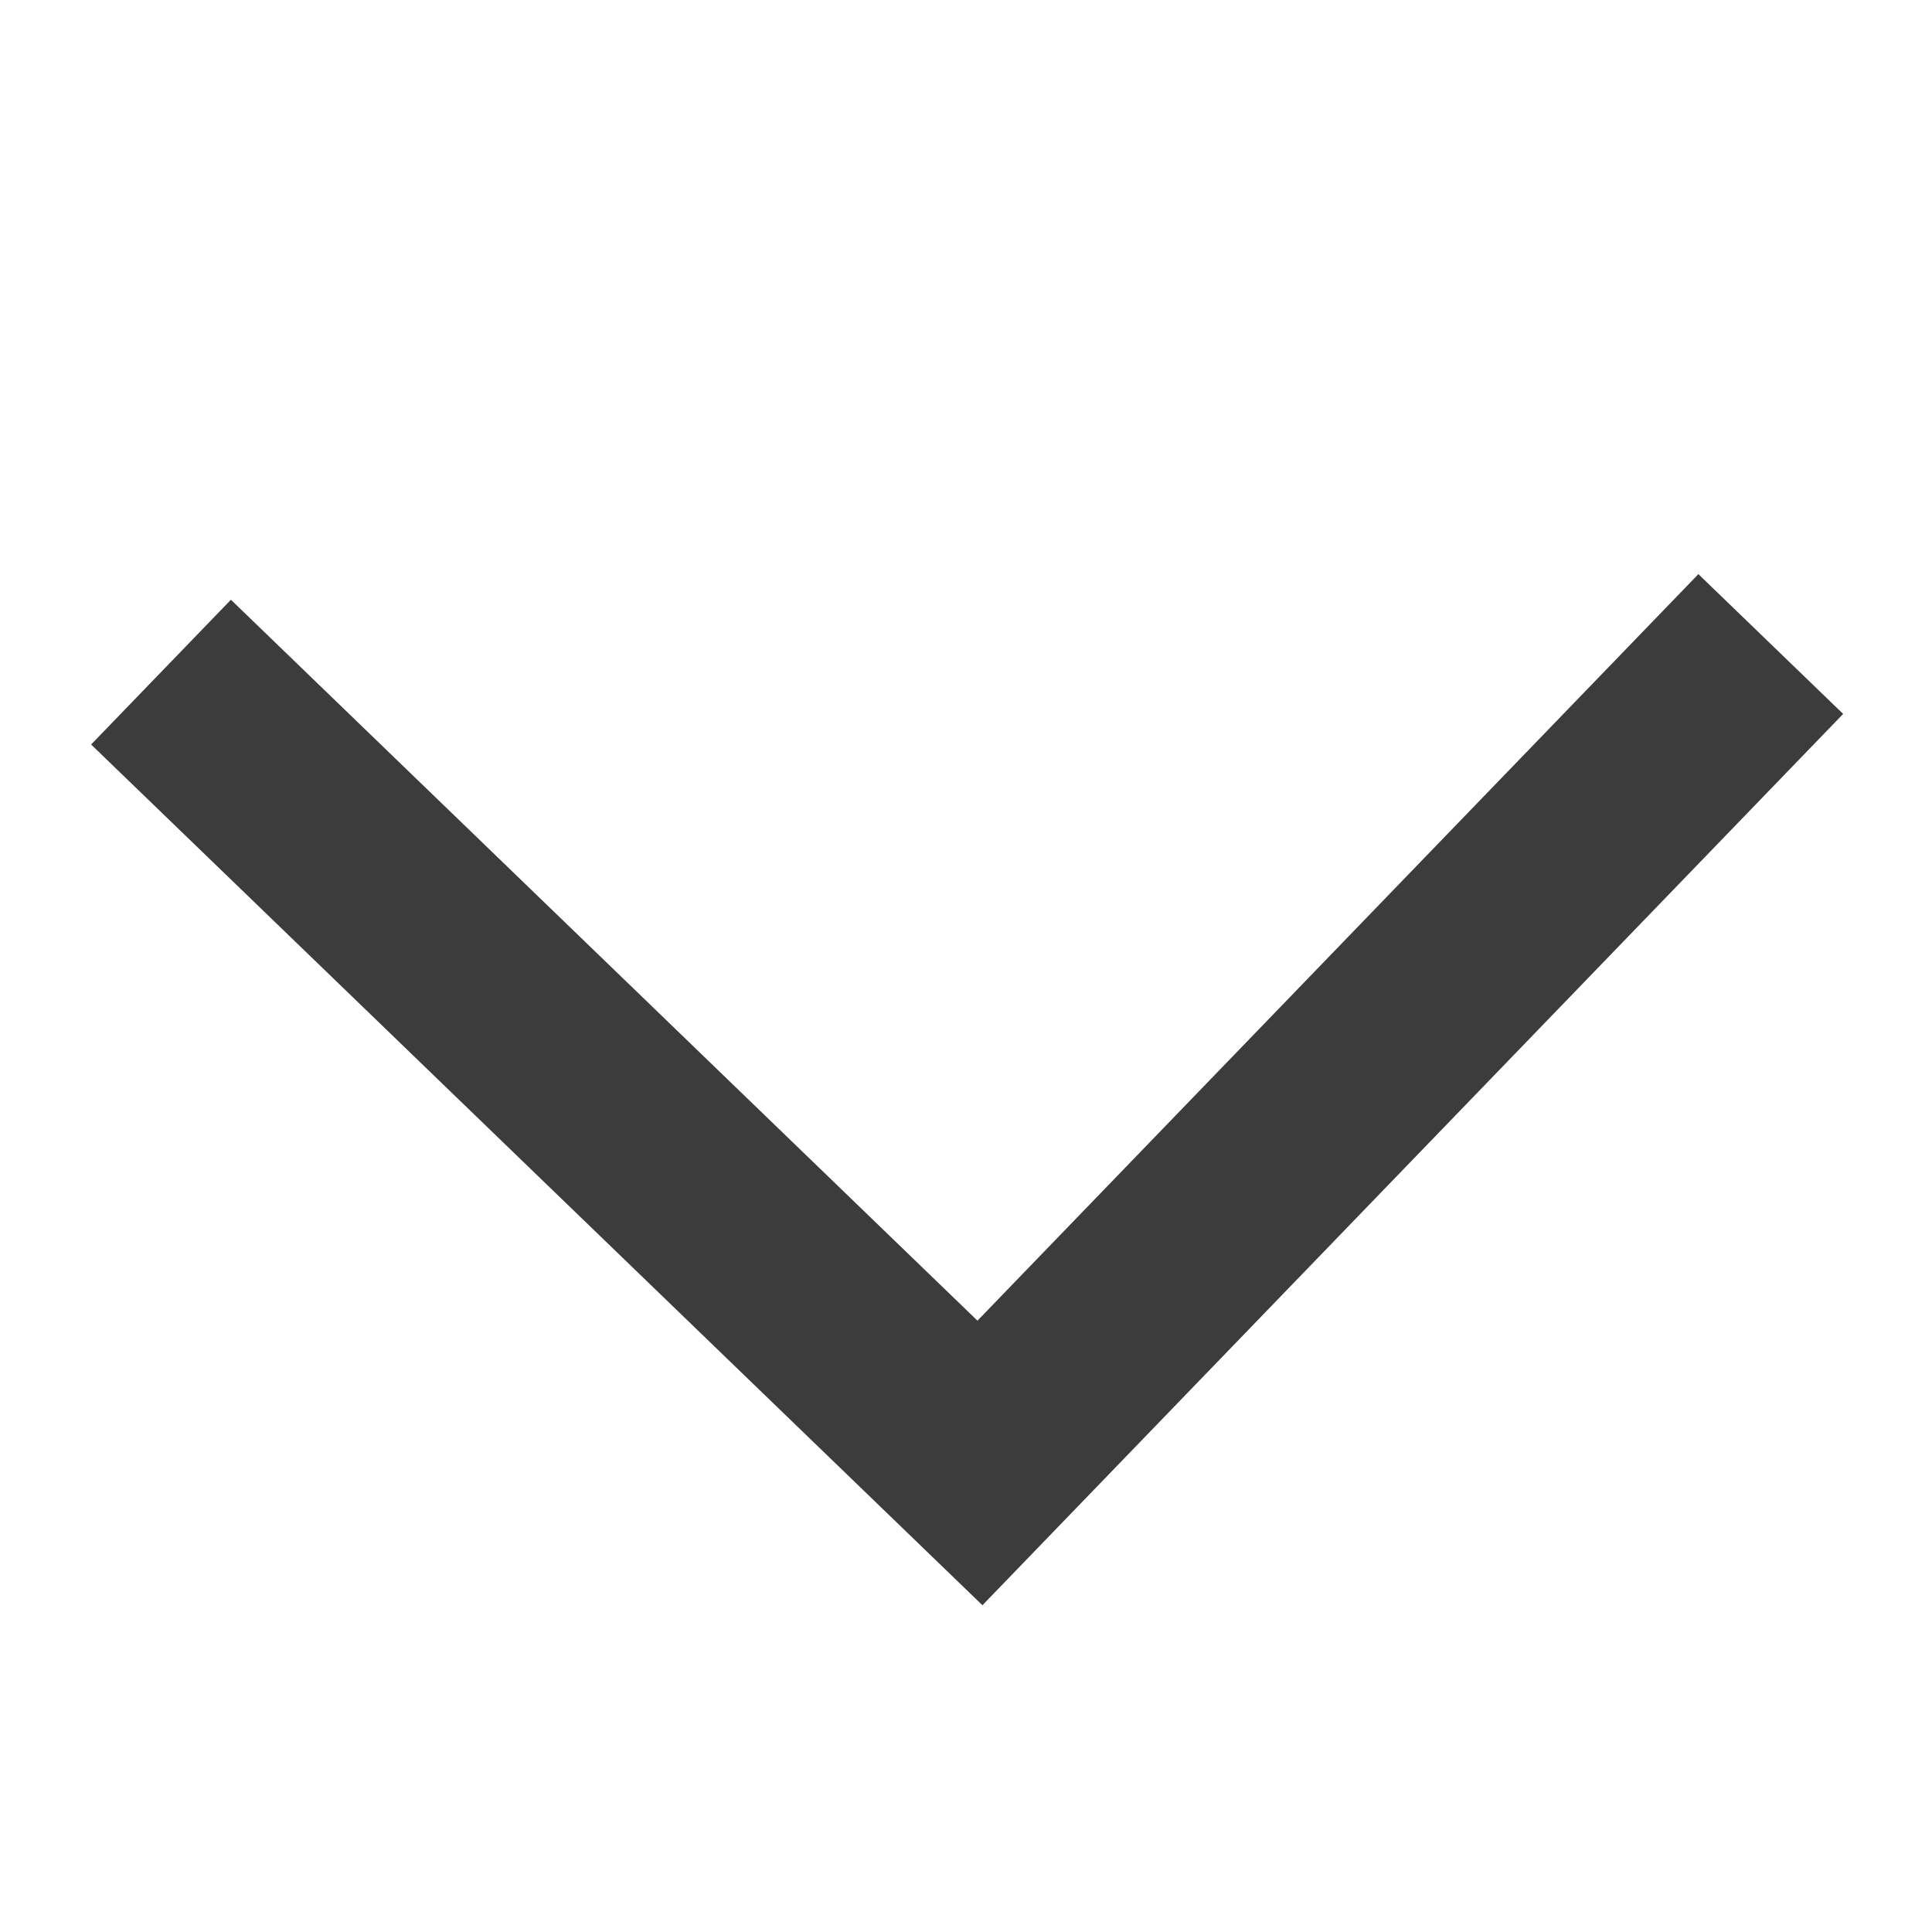 <svg width="24px" height="24px" viewBox="0 0 24 24" xmlns="http://www.w3.org/2000/svg">
  <polyline fill="none" stroke="rgb(60,60,60)" stroke-width="2.5" points="7.086 3.174 17.086 13.174 7.086 23.174" transform="scale(1 -1) rotate(-89 -1.32 0)"/>
</svg>
